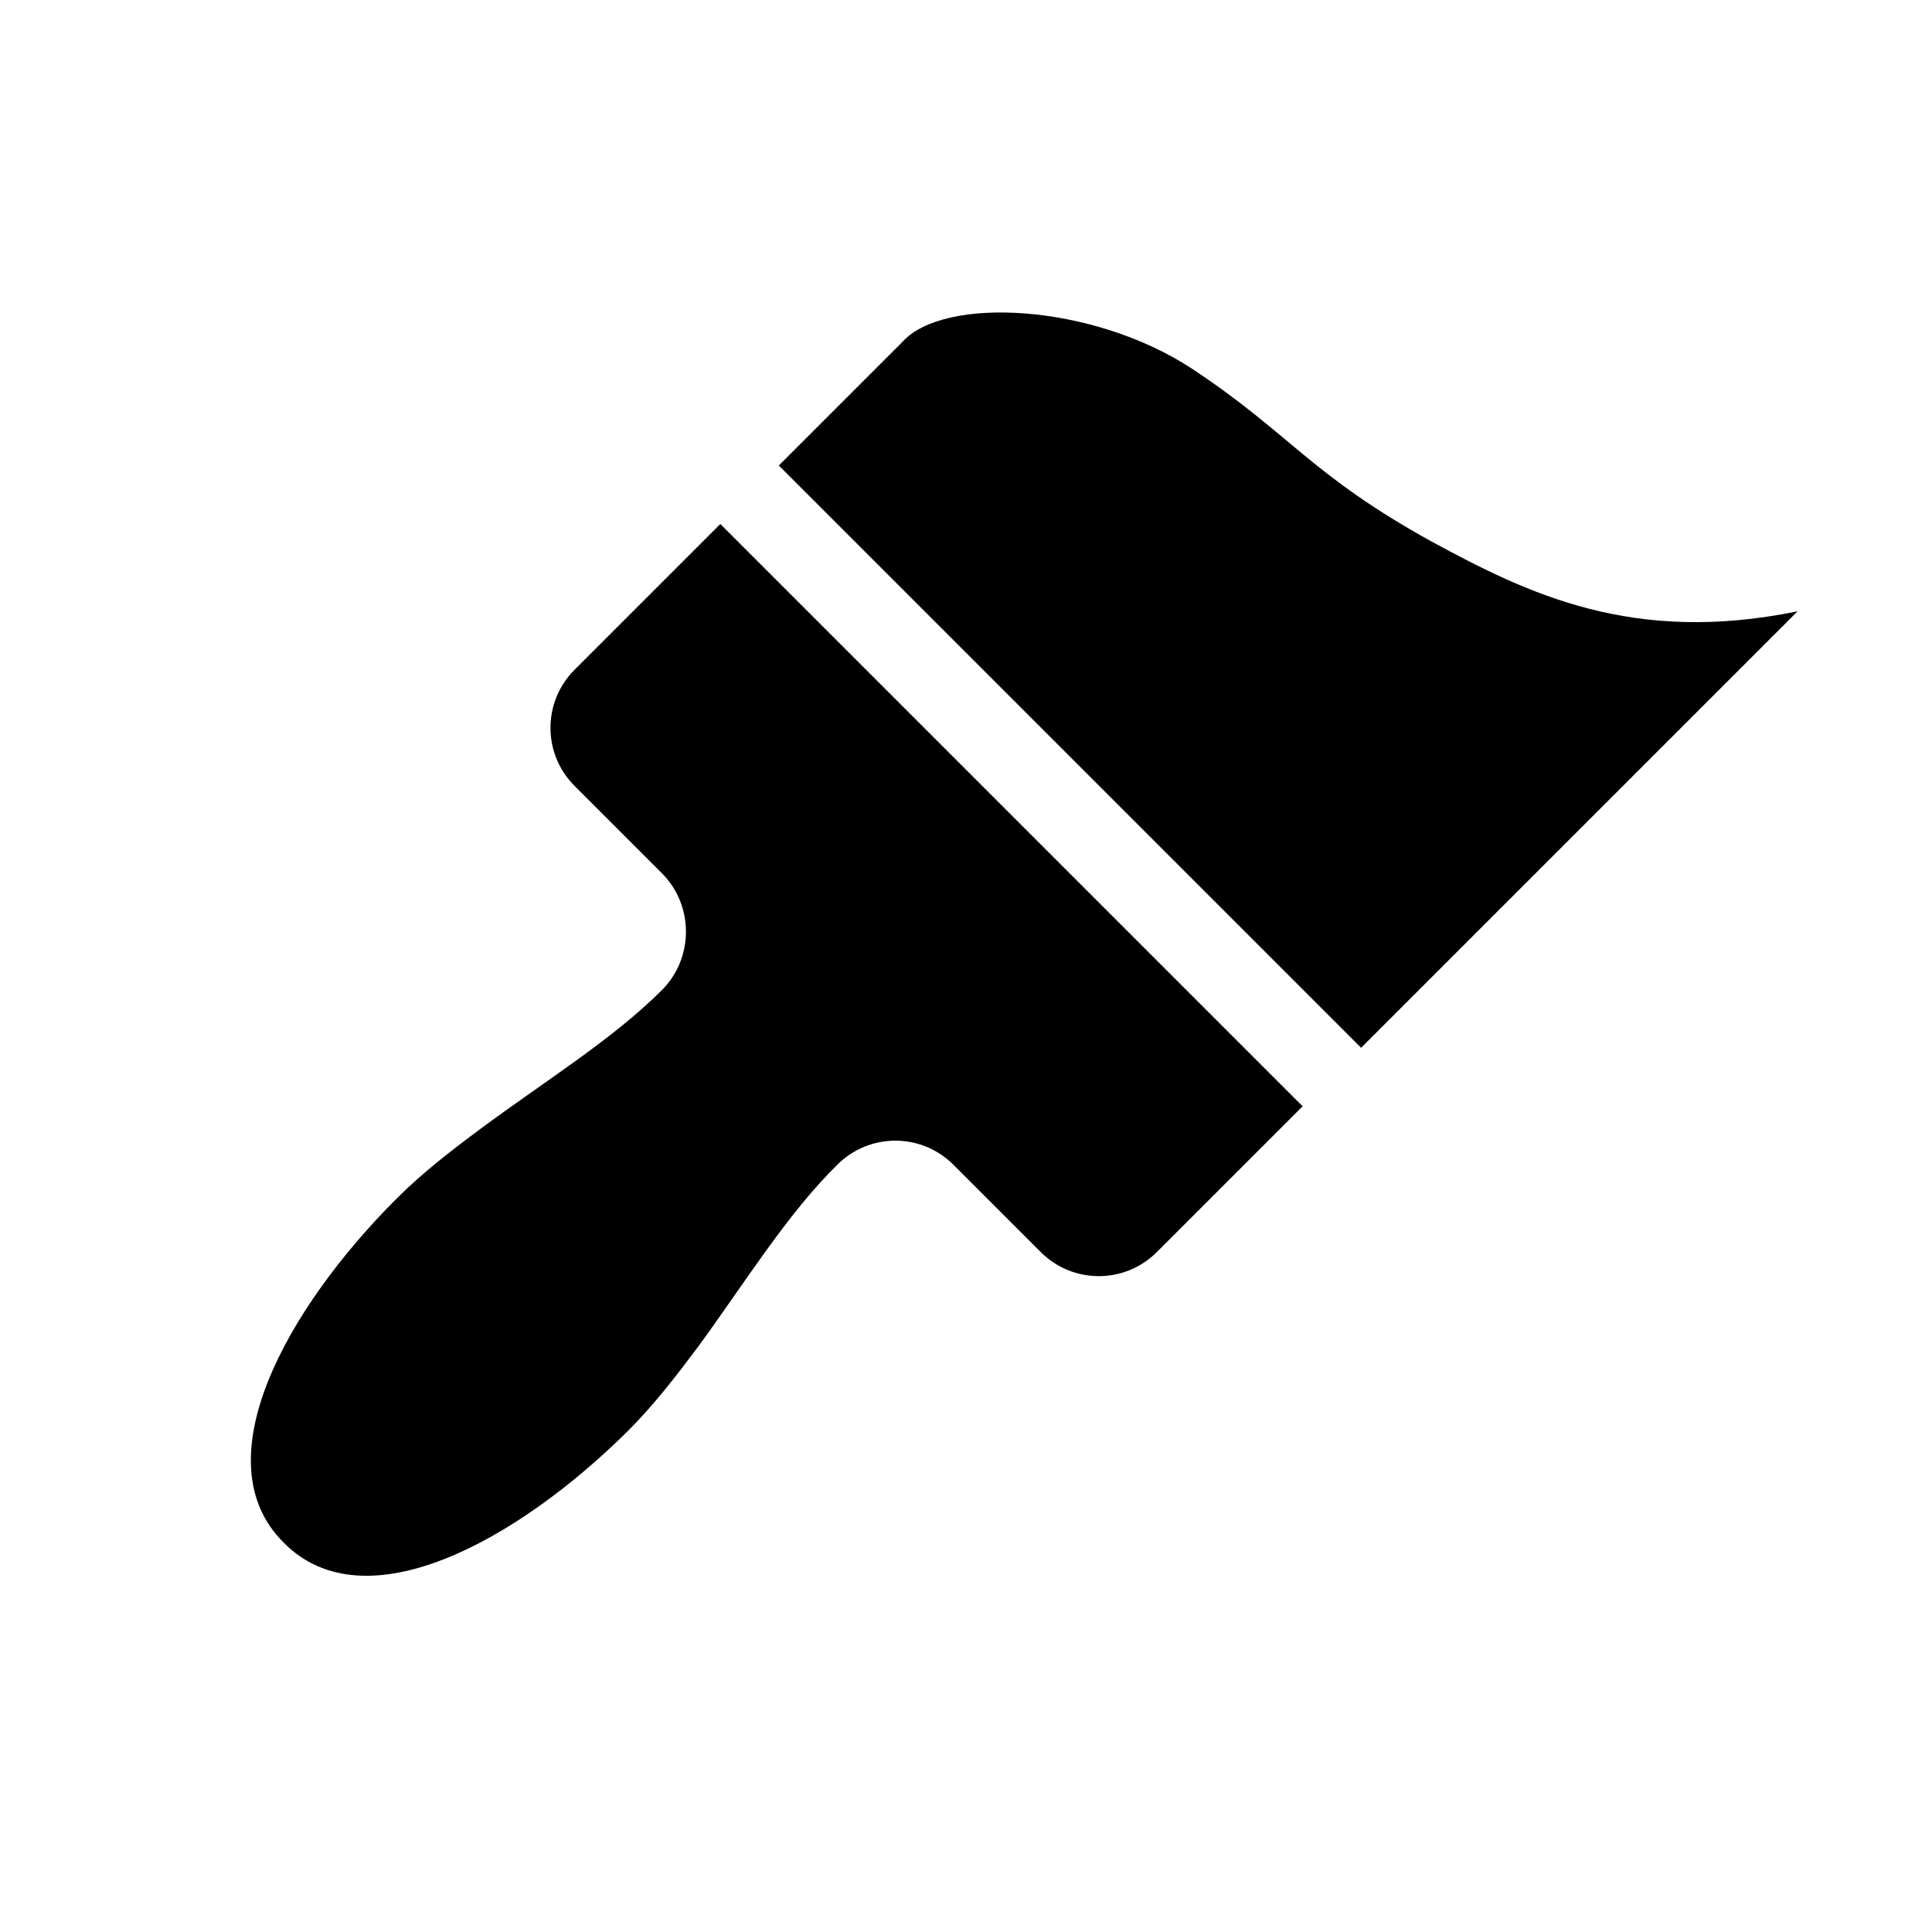 <svg width="100%" height="100%" viewBox="0 0 2134 2134" version="1.1" xmlns="http://www.w3.org/2000/svg" xmlns:xlink="http://www.w3.org/1999/xlink" xml:space="preserve" xmlns:serif="http://www.serif.com/" style="fill-rule:evenodd;clip-rule:evenodd;stroke-linejoin:round;stroke-miterlimit:2;"><rect id="rect2" x="253.794" y="316.693" width="1819.42" height="1819.42" style="fill:none;"/><g id="g6"><path id="path4" d="M1503.4,1157.35l-643.164,-643.164l136.456,-136.456c45.486,-50.944 209.233,-42.757 319.308,29.11c110.075,72.777 130.088,116.443 264.725,191.039c107.346,58.222 222.879,114.624 404.821,77.326l-482.146,482.145Zm-64.589,64.59l-643.165,-643.165l-161.018,161.019c-35.479,35.479 -35.479,92.79 -0,128.269l96.429,96.429c35.479,35.479 35.479,93.7 0,129.179c-54.583,54.582 -130.088,100.978 -201.046,153.741c-31.84,23.652 -63.679,48.214 -91.88,76.415c-121.901,121.901 -215.601,290.197 -124.63,380.259c90.061,90.971 258.357,-2.729 380.258,-123.721c28.201,-28.201 52.763,-60.041 77.325,-92.79c51.854,-70.957 98.249,-146.463 153.741,-201.046c35.479,-35.478 92.79,-35.478 128.269,0l96.429,96.429c35.479,35.479 92.791,35.479 128.269,0l161.019,-161.018Z" style="fill-rule:nonzero;"/></g></svg>